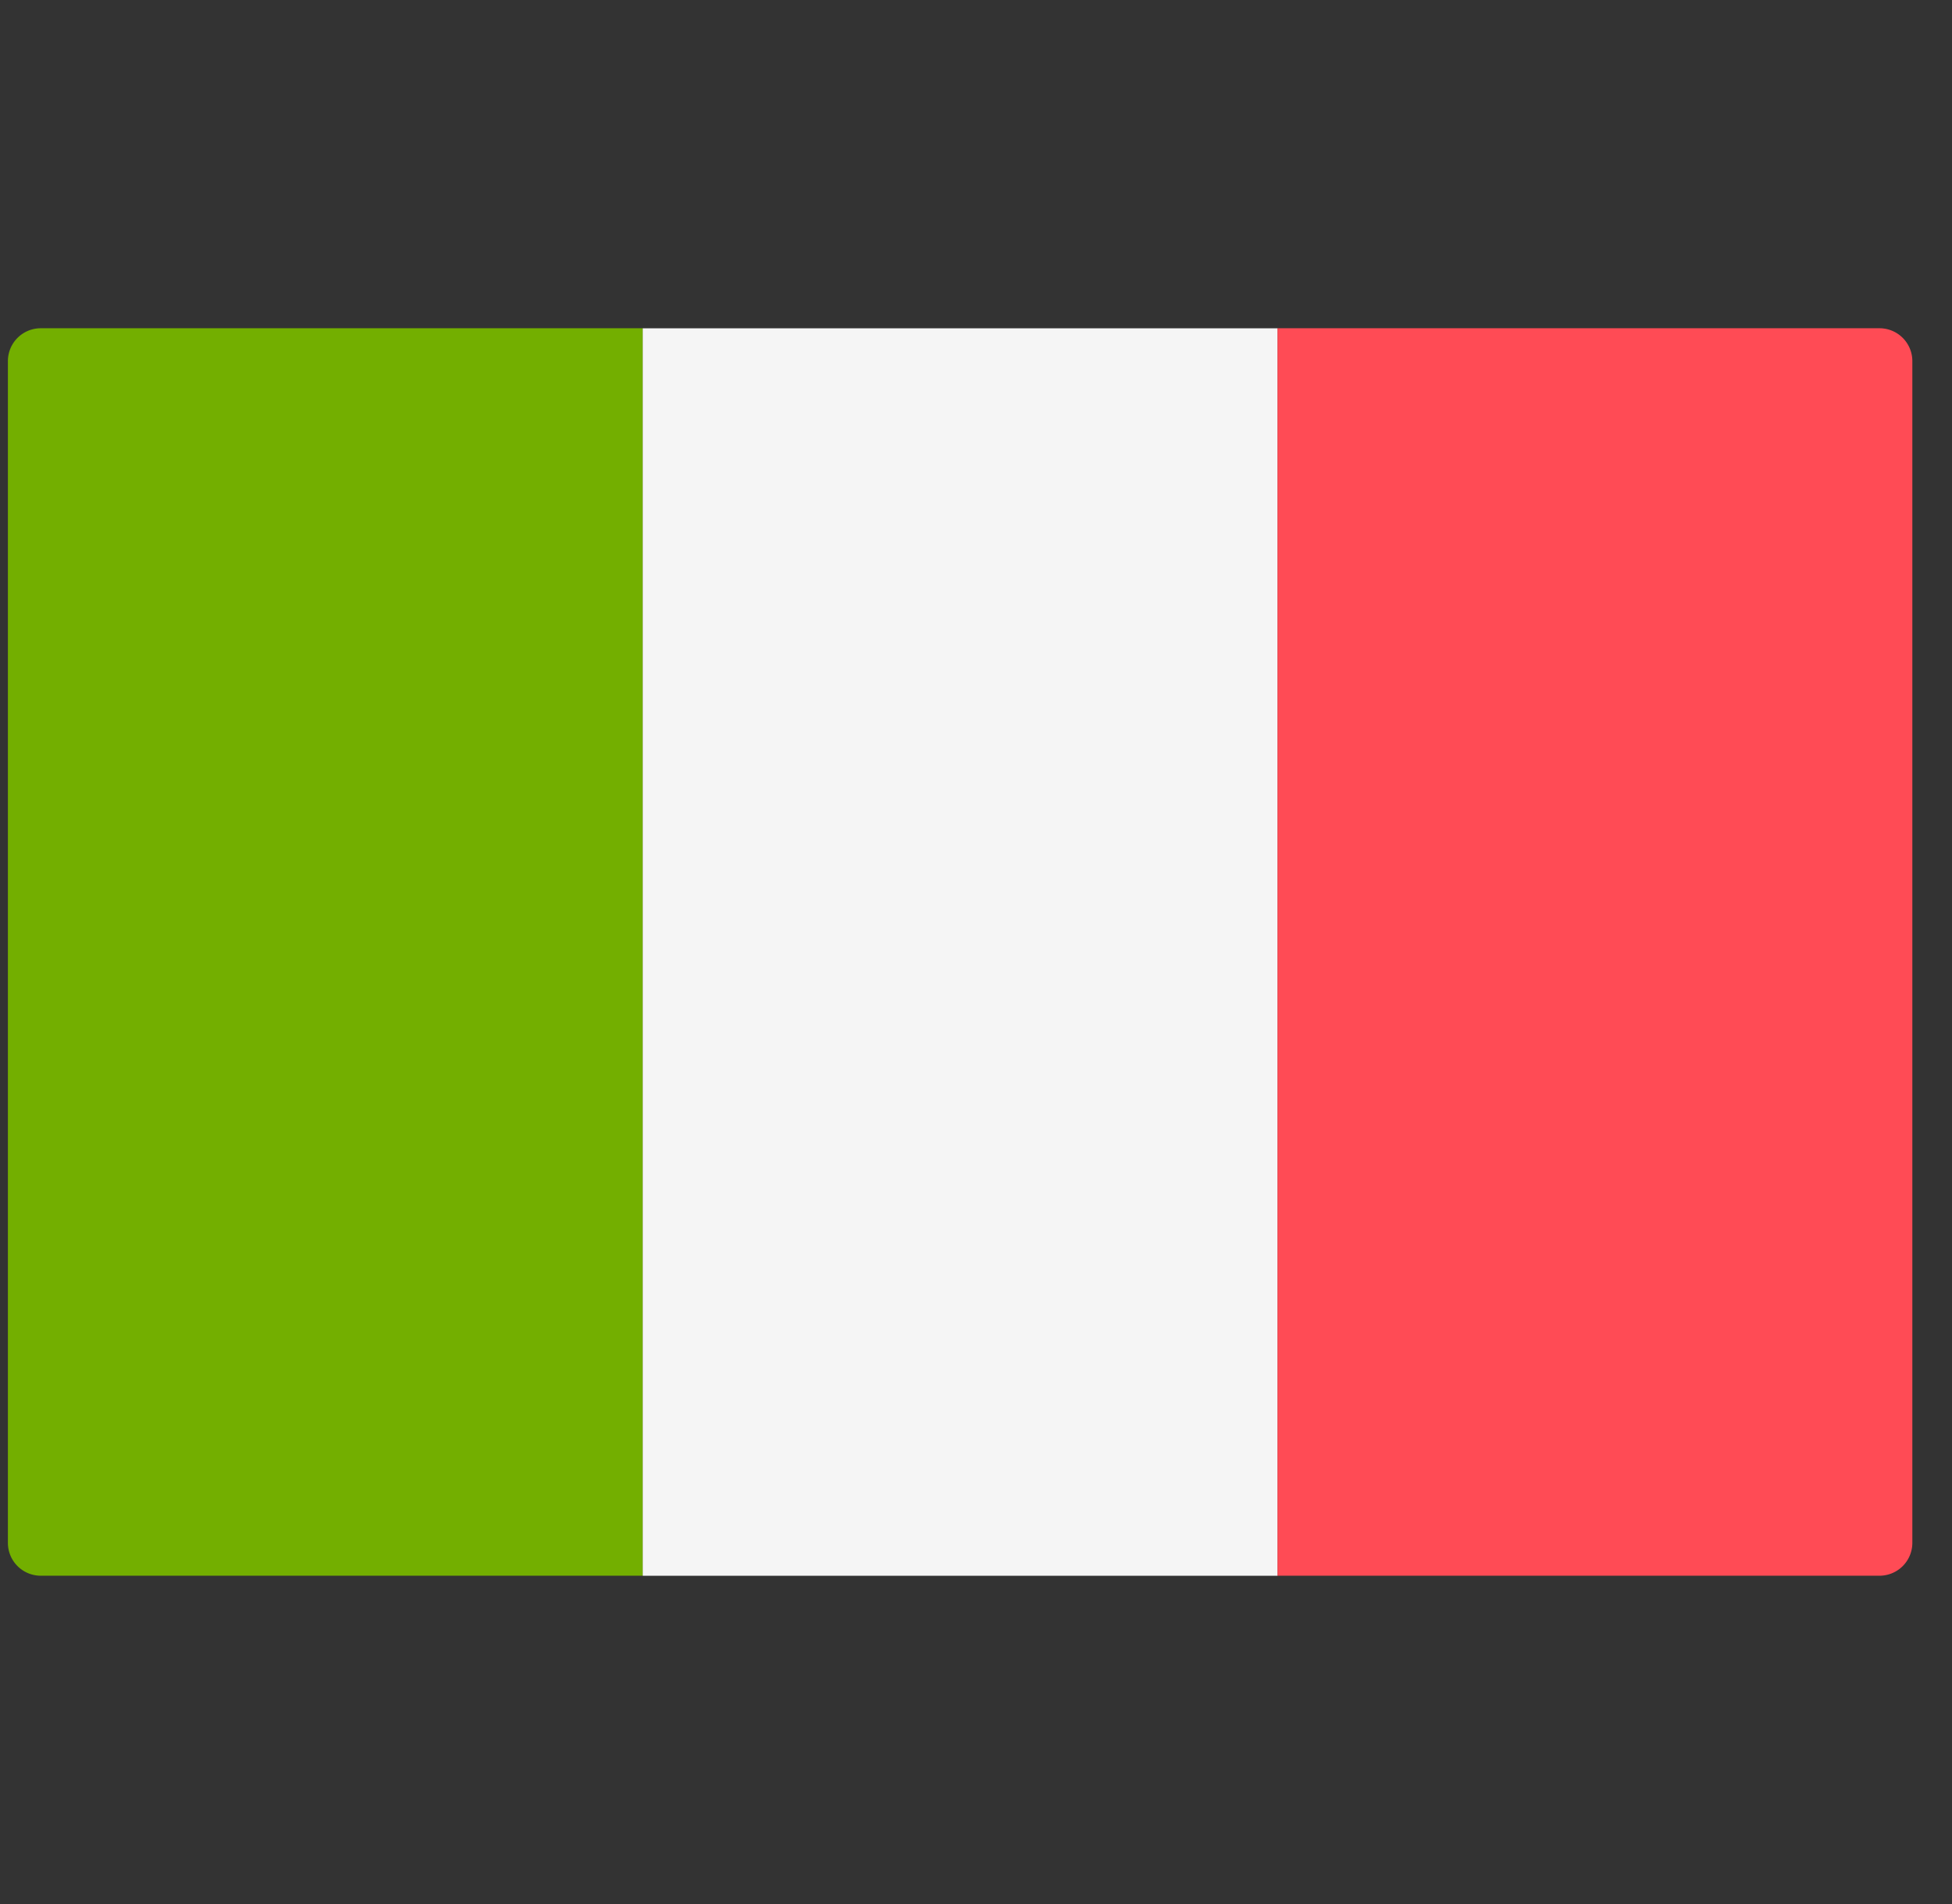 <svg width="41" height="40" fill="none" xmlns="http://www.w3.org/2000/svg"><rect width="100%" height="100%" fill="#333333" stroke="none"/><g clip-path="url(#clip0_1_574)"><path d="M13.5 33.103H.856a.69.69 0 01-.69-.69V7.586a.69.69 0 01.69-.69H13.5v26.207z" fill="#73AF00"/><path d="M13.5 6.897h13.334v26.207H13.5V6.897z" fill="#F5F5F5"/><path d="M39.477 33.103H26.833V6.896h12.644a.69.69 0 01.69.69v24.827a.69.69 0 01-.69.69z" fill="#FF4B55"/></g><defs><clipPath id="clip0_1_574"><path fill="#fff" transform="translate(.167)" d="M0 0h40v40H0z"/></clipPath></defs></svg>